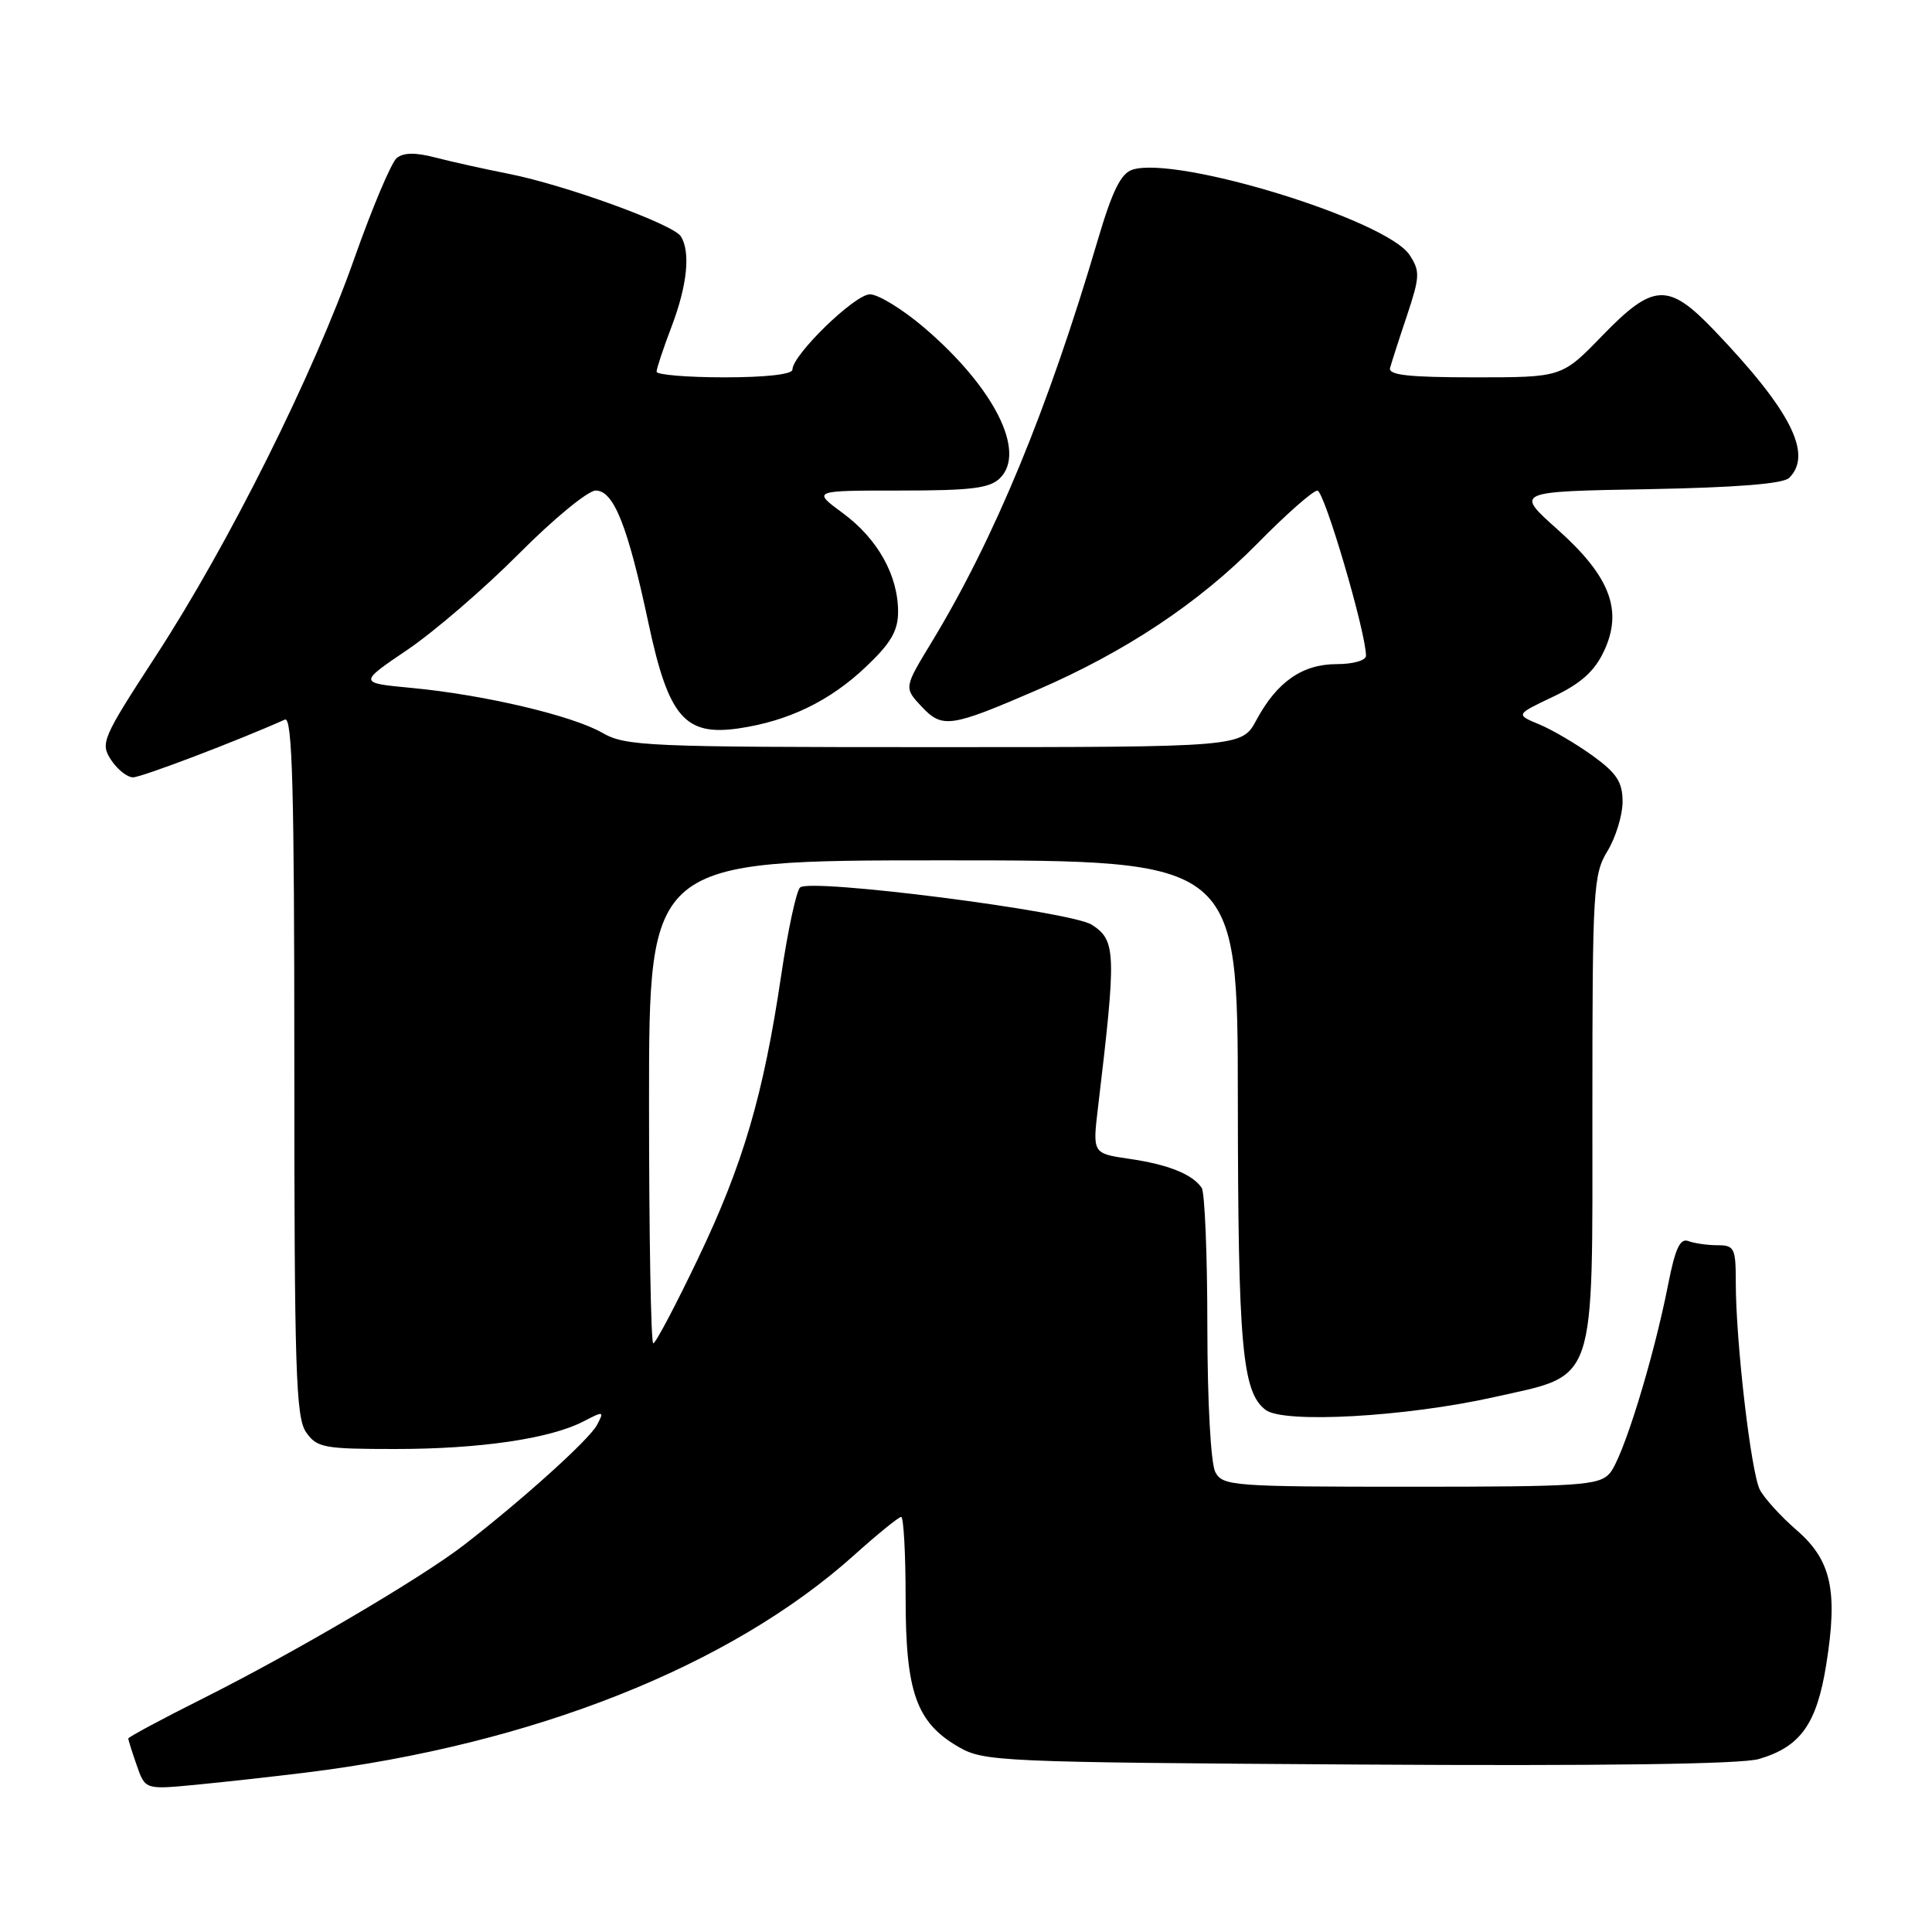<?xml version="1.0" encoding="UTF-8" standalone="no"?>
<!DOCTYPE svg PUBLIC "-//W3C//DTD SVG 1.1//EN" "http://www.w3.org/Graphics/SVG/1.1/DTD/svg11.dtd" >
<svg xmlns="http://www.w3.org/2000/svg" xmlns:xlink="http://www.w3.org/1999/xlink" version="1.1" viewBox="0 0 256 256">
 <g >
 <path fill="currentColor"
d=" M 40.50 234.88 C 70.61 231.16 96.76 220.79 113.16 206.08 C 116.27 203.28 119.09 201.00 119.41 201.00 C 119.73 201.00 120.00 205.84 120.00 211.75 C 120.00 224.22 121.42 228.23 127.00 231.47 C 130.37 233.42 132.34 233.51 180.00 233.81 C 212.30 234.01 230.74 233.76 233.06 233.08 C 238.58 231.46 240.73 228.44 241.99 220.54 C 243.55 210.77 242.66 206.73 238.06 202.75 C 235.99 200.96 233.81 198.56 233.20 197.42 C 232.02 195.16 230.00 177.82 230.00 169.89 C 230.00 165.38 229.81 165.00 227.58 165.00 C 226.25 165.00 224.52 164.75 223.72 164.45 C 222.63 164.03 221.98 165.41 221.05 170.14 C 219.08 180.17 215.00 193.34 213.28 195.24 C 211.85 196.83 209.27 197.00 186.88 197.00 C 163.37 197.00 162.02 196.90 161.04 195.07 C 160.44 193.95 159.99 185.81 159.98 175.82 C 159.98 166.29 159.64 158.00 159.23 157.40 C 158.03 155.60 154.80 154.30 149.63 153.55 C 144.76 152.84 144.76 152.84 145.50 146.67 C 147.94 126.20 147.89 124.62 144.68 122.54 C 141.94 120.76 107.27 116.33 106.01 117.60 C 105.51 118.09 104.39 123.30 103.52 129.18 C 101.16 145.11 98.47 154.27 92.50 166.75 C 89.54 172.94 86.87 178.00 86.56 178.00 C 86.25 178.00 86.00 163.60 86.00 146.00 C 86.00 114.00 86.00 114.00 125.00 114.00 C 164.00 114.00 164.00 114.00 164.02 145.75 C 164.05 178.42 164.59 184.45 167.70 186.82 C 170.09 188.65 186.31 187.74 197.95 185.13 C 211.70 182.05 211.00 184.08 211.00 146.97 C 211.00 117.83 211.11 115.86 213.00 112.77 C 214.09 110.97 214.99 108.04 215.00 106.26 C 215.00 103.63 214.25 102.47 211.04 100.14 C 208.86 98.57 205.67 96.69 203.95 95.98 C 200.82 94.68 200.82 94.68 205.81 92.31 C 209.44 90.59 211.27 88.96 212.51 86.33 C 215.09 80.91 213.36 76.37 206.35 70.13 C 200.75 65.13 200.75 65.13 218.33 64.82 C 230.07 64.60 236.29 64.11 237.08 63.32 C 240.23 60.17 237.29 54.38 227.12 43.75 C 221.04 37.40 219.07 37.50 212.29 44.50 C 206.96 50.00 206.96 50.00 195.41 50.00 C 186.65 50.00 183.94 49.70 184.19 48.75 C 184.38 48.06 185.38 44.94 186.43 41.82 C 188.15 36.65 188.18 35.93 186.78 33.79 C 183.74 29.14 155.99 20.60 150.06 22.48 C 148.53 22.97 147.39 25.27 145.46 31.81 C 138.82 54.32 131.75 71.42 123.41 85.15 C 119.78 91.13 119.78 91.13 122.11 93.62 C 124.87 96.55 125.91 96.40 137.39 91.44 C 149.12 86.37 158.85 79.90 166.60 72.03 C 170.39 68.17 173.98 65.01 174.56 65.01 C 175.47 65.00 181.00 83.78 181.00 86.89 C 181.00 87.51 179.30 88.00 177.13 88.00 C 172.57 88.00 169.21 90.34 166.48 95.41 C 164.55 99.00 164.55 99.00 123.83 99.00 C 85.64 99.00 82.91 98.88 79.81 97.10 C 75.82 94.81 64.09 92.05 54.50 91.15 C 47.50 90.49 47.50 90.49 54.00 86.09 C 57.58 83.66 64.23 77.93 68.79 73.34 C 73.35 68.75 77.92 65.00 78.93 65.00 C 81.32 65.00 83.17 69.64 85.91 82.50 C 88.58 95.04 90.74 97.56 97.91 96.51 C 104.50 95.54 110.01 92.87 114.81 88.29 C 118.05 85.21 119.00 83.58 119.00 81.06 C 119.00 76.23 116.29 71.39 111.69 68.00 C 107.61 65.00 107.61 65.00 119.23 65.00 C 128.74 65.00 131.16 64.70 132.52 63.34 C 136.02 59.84 131.71 51.32 122.44 43.40 C 119.60 40.98 116.38 39.00 115.27 39.00 C 113.26 39.00 105.00 47.03 105.00 48.98 C 105.00 49.60 101.46 50.00 96.00 50.00 C 91.05 50.00 87.00 49.66 87.00 49.25 C 87.00 48.84 87.90 46.13 89.00 43.24 C 91.07 37.79 91.52 33.37 90.21 31.31 C 89.19 29.71 74.96 24.54 67.50 23.05 C 64.20 22.40 59.78 21.42 57.68 20.87 C 55.04 20.18 53.45 20.21 52.56 20.95 C 51.85 21.54 49.33 27.51 46.96 34.22 C 41.54 49.59 30.30 72.11 20.64 86.93 C 13.54 97.84 13.27 98.48 14.71 100.68 C 15.55 101.96 16.86 103.00 17.63 103.00 C 18.75 103.00 31.43 98.18 37.75 95.35 C 38.74 94.90 39.00 104.43 39.00 141.17 C 39.00 181.53 39.20 187.84 40.56 189.78 C 41.99 191.83 42.90 192.00 52.37 192.00 C 63.57 192.00 72.87 190.64 77.30 188.35 C 80.01 186.94 80.09 186.97 79.09 188.84 C 78.04 190.79 69.16 198.79 61.40 204.78 C 55.72 209.15 39.03 218.96 27.02 224.99 C 21.51 227.75 17.00 230.17 17.00 230.36 C 17.00 230.55 17.50 232.15 18.12 233.92 C 19.24 237.13 19.24 237.13 25.87 236.50 C 29.52 236.15 36.10 235.42 40.50 234.88 Z "/>
</g>
</svg>
